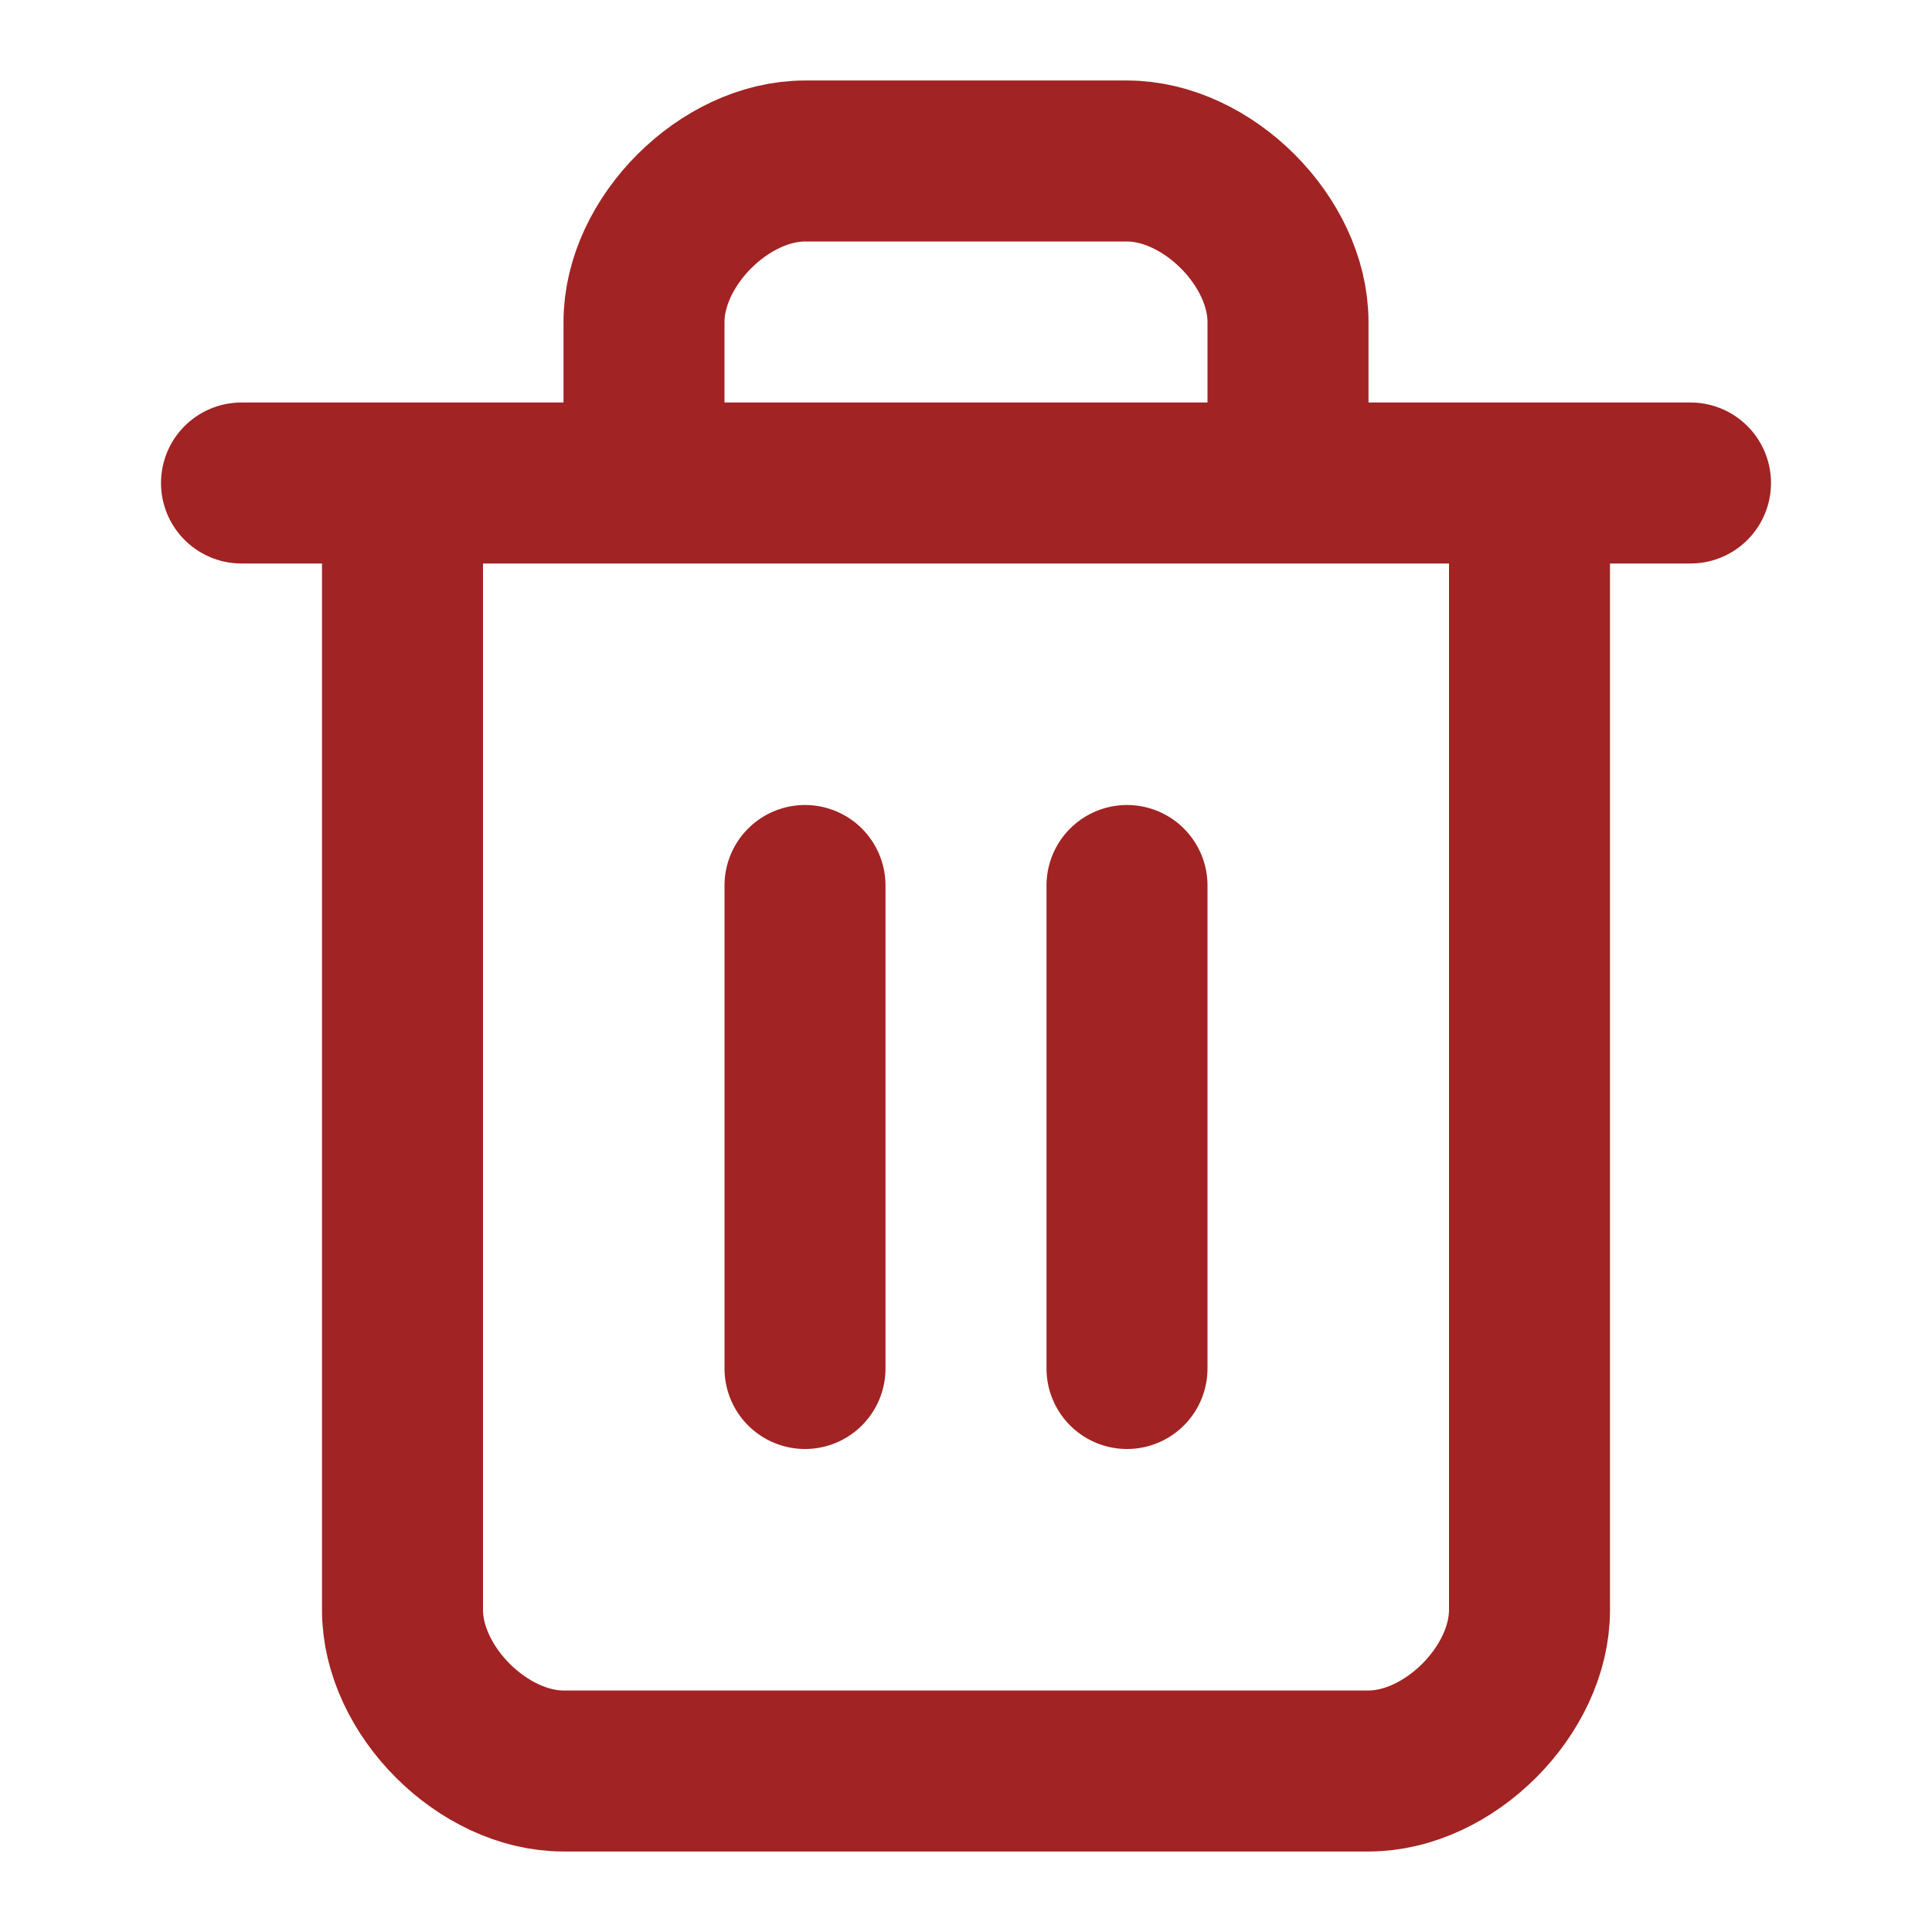 <svg width="24" height="24" viewBox="0 0 24 24" fill="none" xmlns="http://www.w3.org/2000/svg">
<path d="M3 6H21M19 6V20C19 21 18 22 17 22H7C6 22 5 21 5 20V6M8 6V4C8 3 9 2 10 2H14C15 2 16 3 16 4V6M10 11V17M14 11V17" stroke="#A22323" stroke-width="2" stroke-linecap="round" stroke-linejoin="round"/>
</svg>
